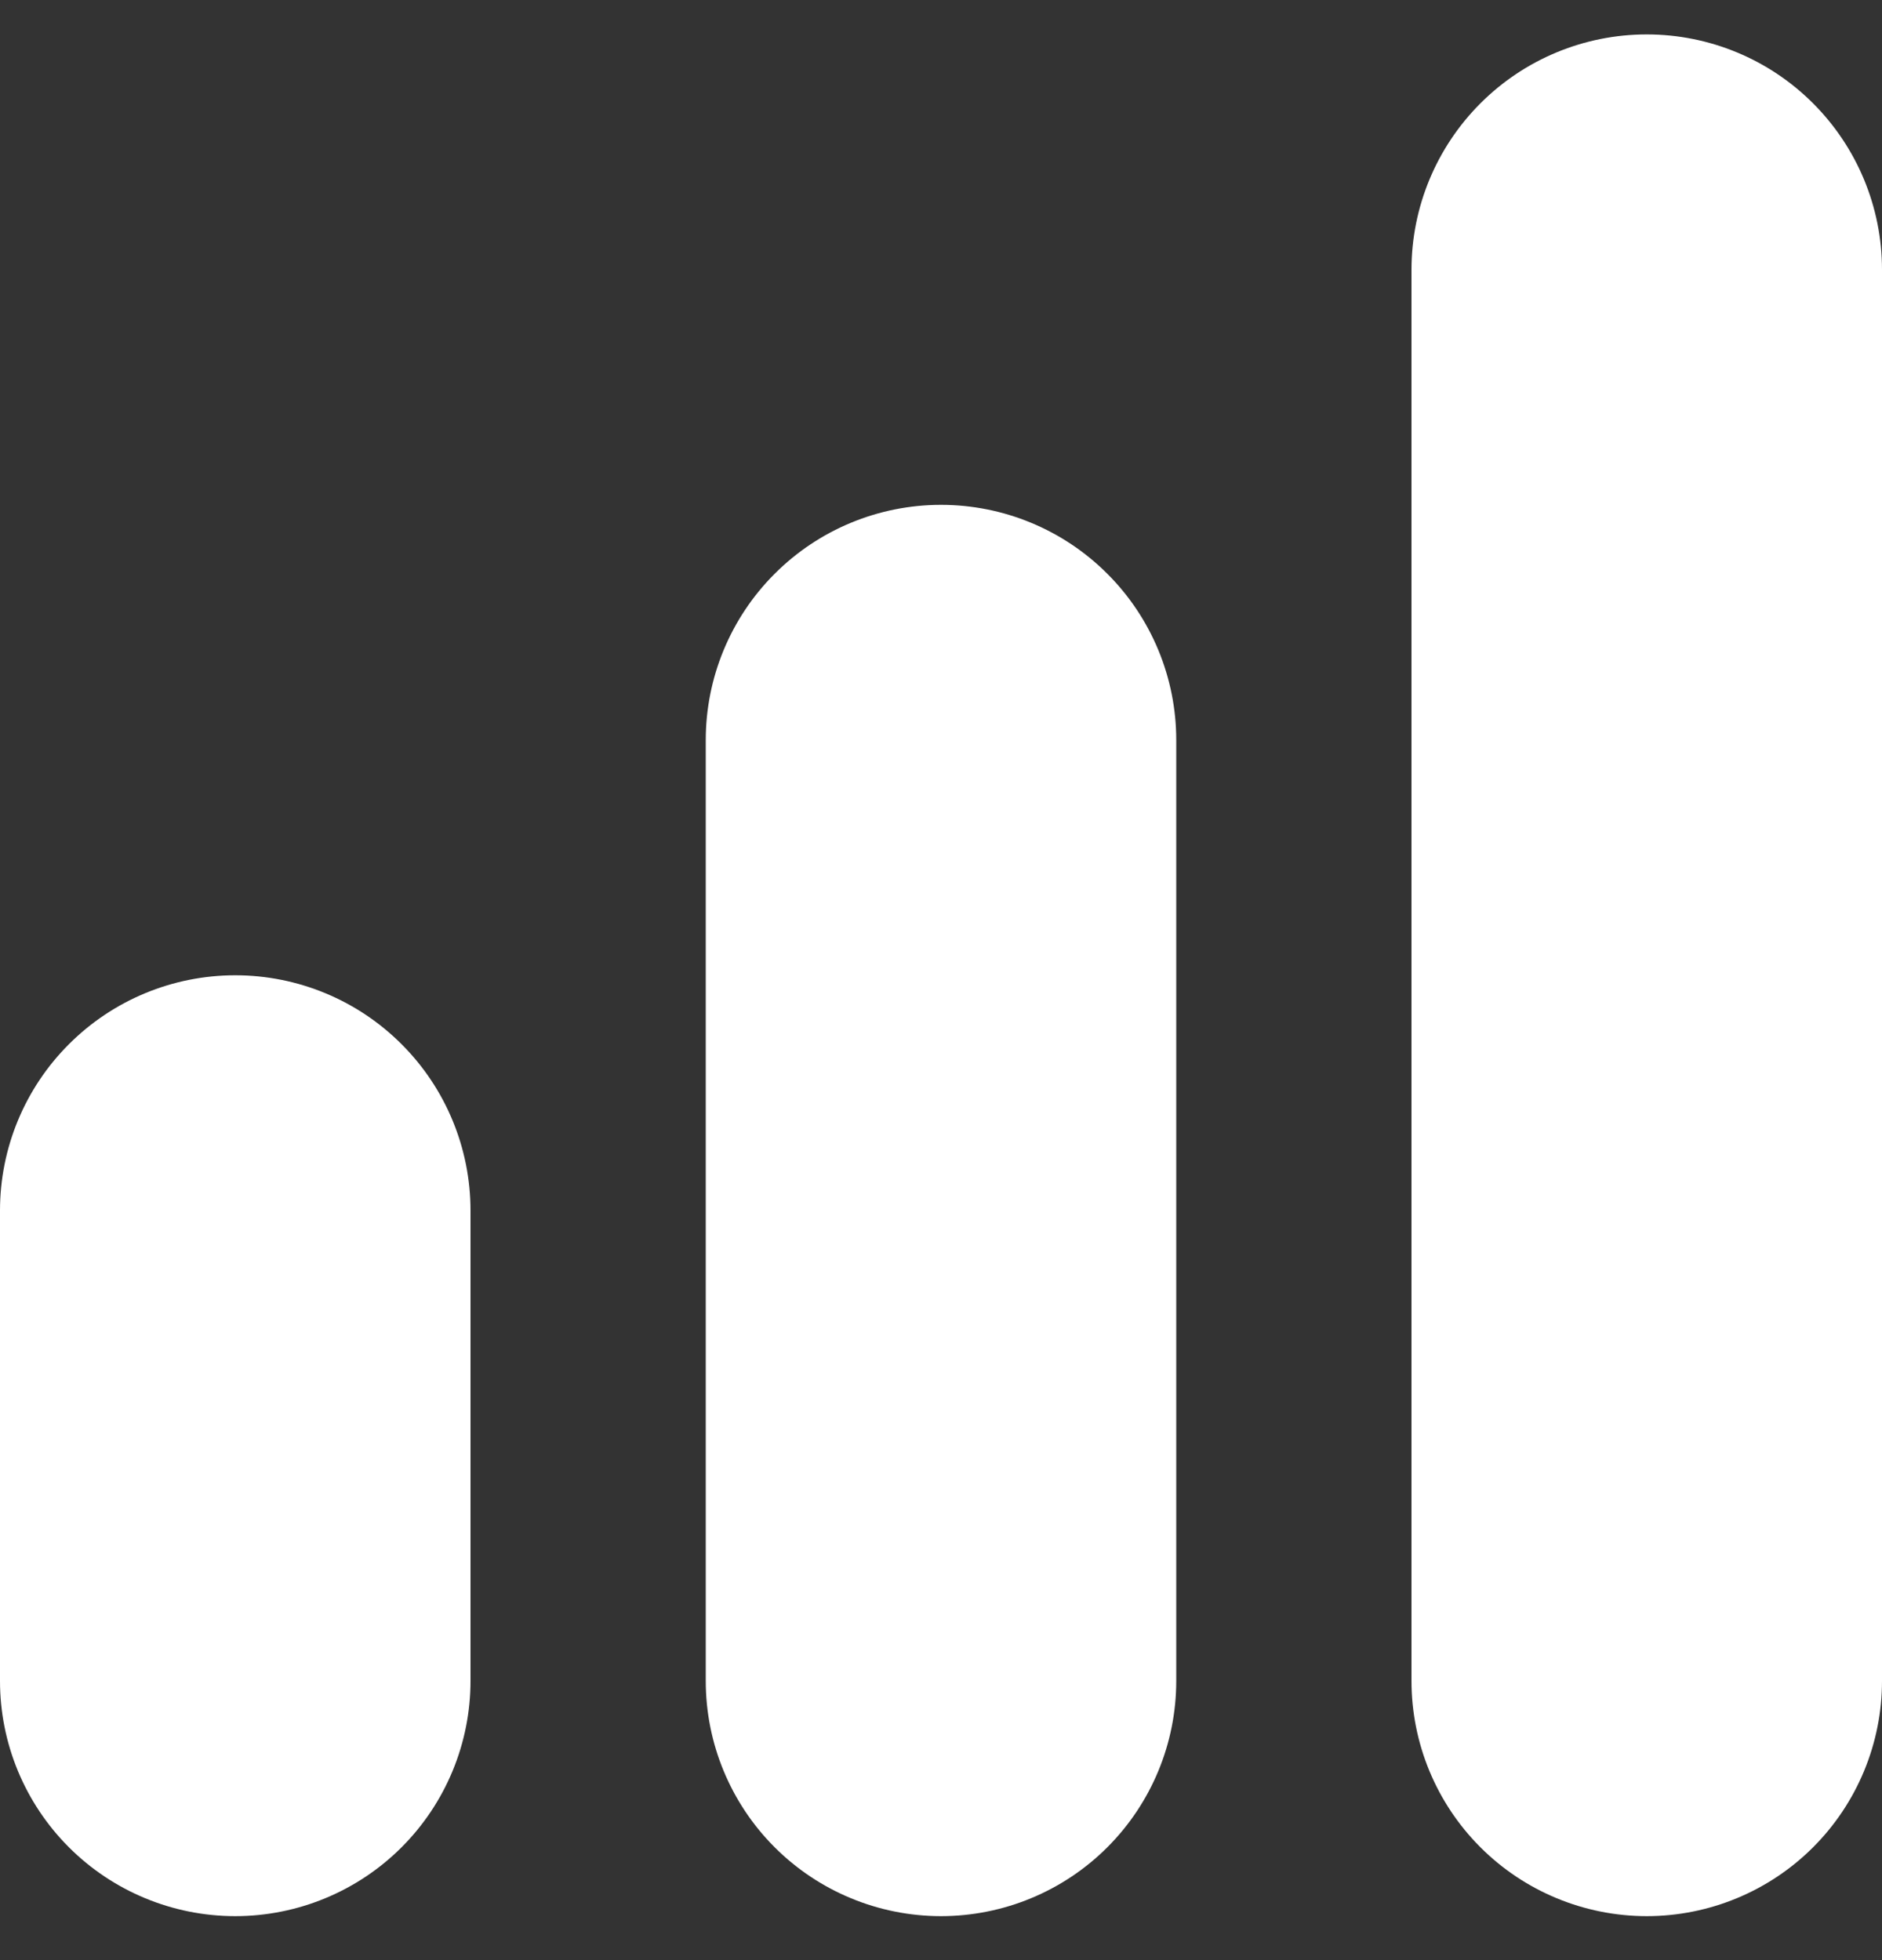 <svg width="24" height="25" viewBox="0 0 24 25" fill="none" xmlns="http://www.w3.org/2000/svg">
<rect x="0" y="0" width="24" height="25" fill="#333333" stroke="none"/>
<g clip-path="url(#clip0_189_828)">
<path d="M12 6.439C11.204 6.439 10.441 6.755 9.879 7.318C9.316 7.88 9 8.644 9 9.439V21.439C9 22.235 9.316 22.998 9.879 23.561C10.441 24.123 11.204 24.439 12 24.439C12.796 24.439 13.559 24.123 14.121 23.561C14.684 22.998 15 22.235 15 21.439V9.439C15 8.644 14.684 7.88 14.121 7.318C13.559 6.755 12.796 6.439 12 6.439Z" fill="white"/>
<path d="M21 0.439C20.204 0.439 19.441 0.755 18.879 1.318C18.316 1.881 18 2.644 18 3.439V21.439C18 22.235 18.316 22.998 18.879 23.561C19.441 24.123 20.204 24.439 21 24.439C21.796 24.439 22.559 24.123 23.121 23.561C23.684 22.998 24 22.235 24 21.439V3.439C24 2.644 23.684 1.881 23.121 1.318C22.559 0.755 21.796 0.439 21 0.439V0.439Z" fill="white"/>
<path d="M3 12.439C2.204 12.439 1.441 12.755 0.879 13.318C0.316 13.88 0 14.644 0 15.439L0 21.439C0 22.235 0.316 22.998 0.879 23.561C1.441 24.123 2.204 24.439 3 24.439C3.796 24.439 4.559 24.123 5.121 23.561C5.684 22.998 6 22.235 6 21.439V15.439C6 14.644 5.684 13.88 5.121 13.318C4.559 12.755 3.796 12.439 3 12.439Z" fill="white"/>
</g>
<defs>
<clipPath id="clip0_189_828">
<rect width="24" height="24" fill="white" transform="translate(0 0.439)"/>
</clipPath>
</defs>
</svg>
